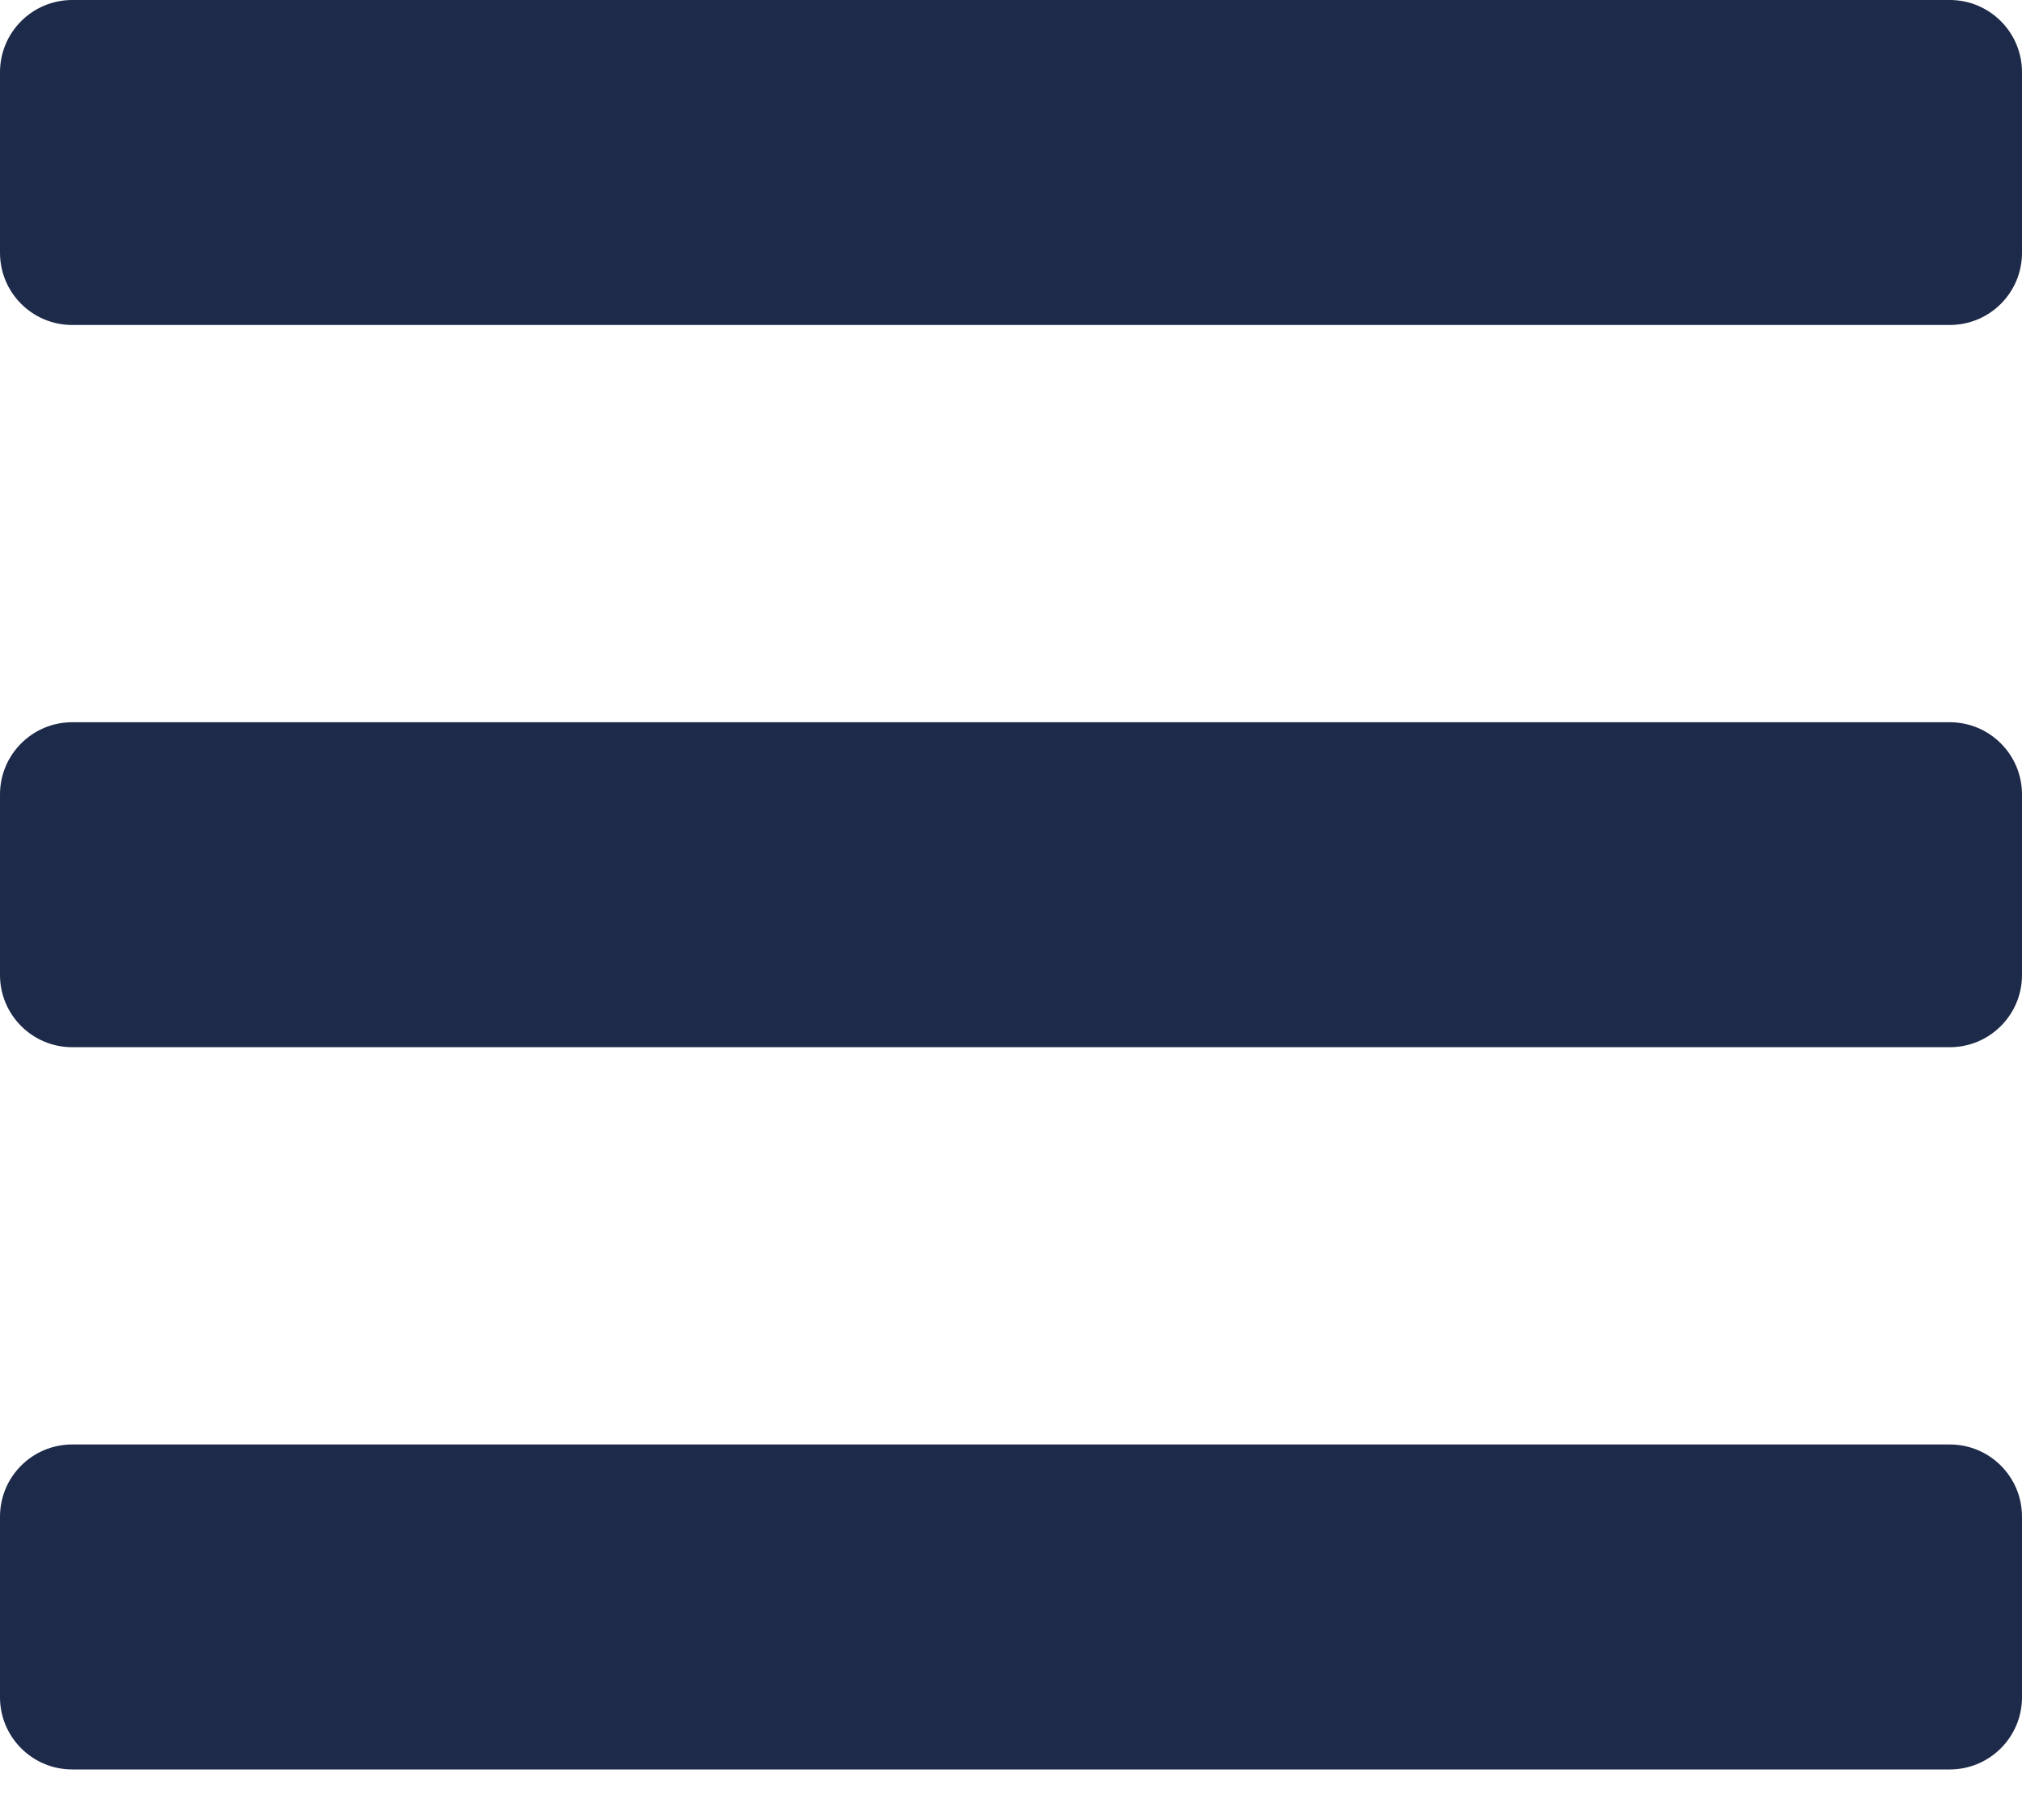 <svg width="20" height="18" viewBox="0 0 20 18" fill="none" xmlns="http://www.w3.org/2000/svg">
<g id="&#240;&#159;&#166;&#134; icon &#34;Bars&#34;">
<path id="Vector" d="M0.714 3.214H19.286C19.68 3.214 20 2.895 20 2.5V0.714C20 0.32 19.68 0 19.286 0H0.714C0.32 0 0 0.32 0 0.714V2.5C0 2.895 0.32 3.214 0.714 3.214ZM0.714 10.357H19.286C19.68 10.357 20 10.037 20 9.643V7.857C20 7.463 19.68 7.143 19.286 7.143H0.714C0.32 7.143 0 7.463 0 7.857V9.643C0 10.037 0.32 10.357 0.714 10.357ZM0.714 17.5H19.286C19.68 17.5 20 17.18 20 16.786V15C20 14.605 19.68 14.286 19.286 14.286H0.714C0.32 14.286 0 14.605 0 15V16.786C0 17.18 0.32 17.5 0.714 17.5Z" fill="#1E2A49"/>
</g>
</svg>
